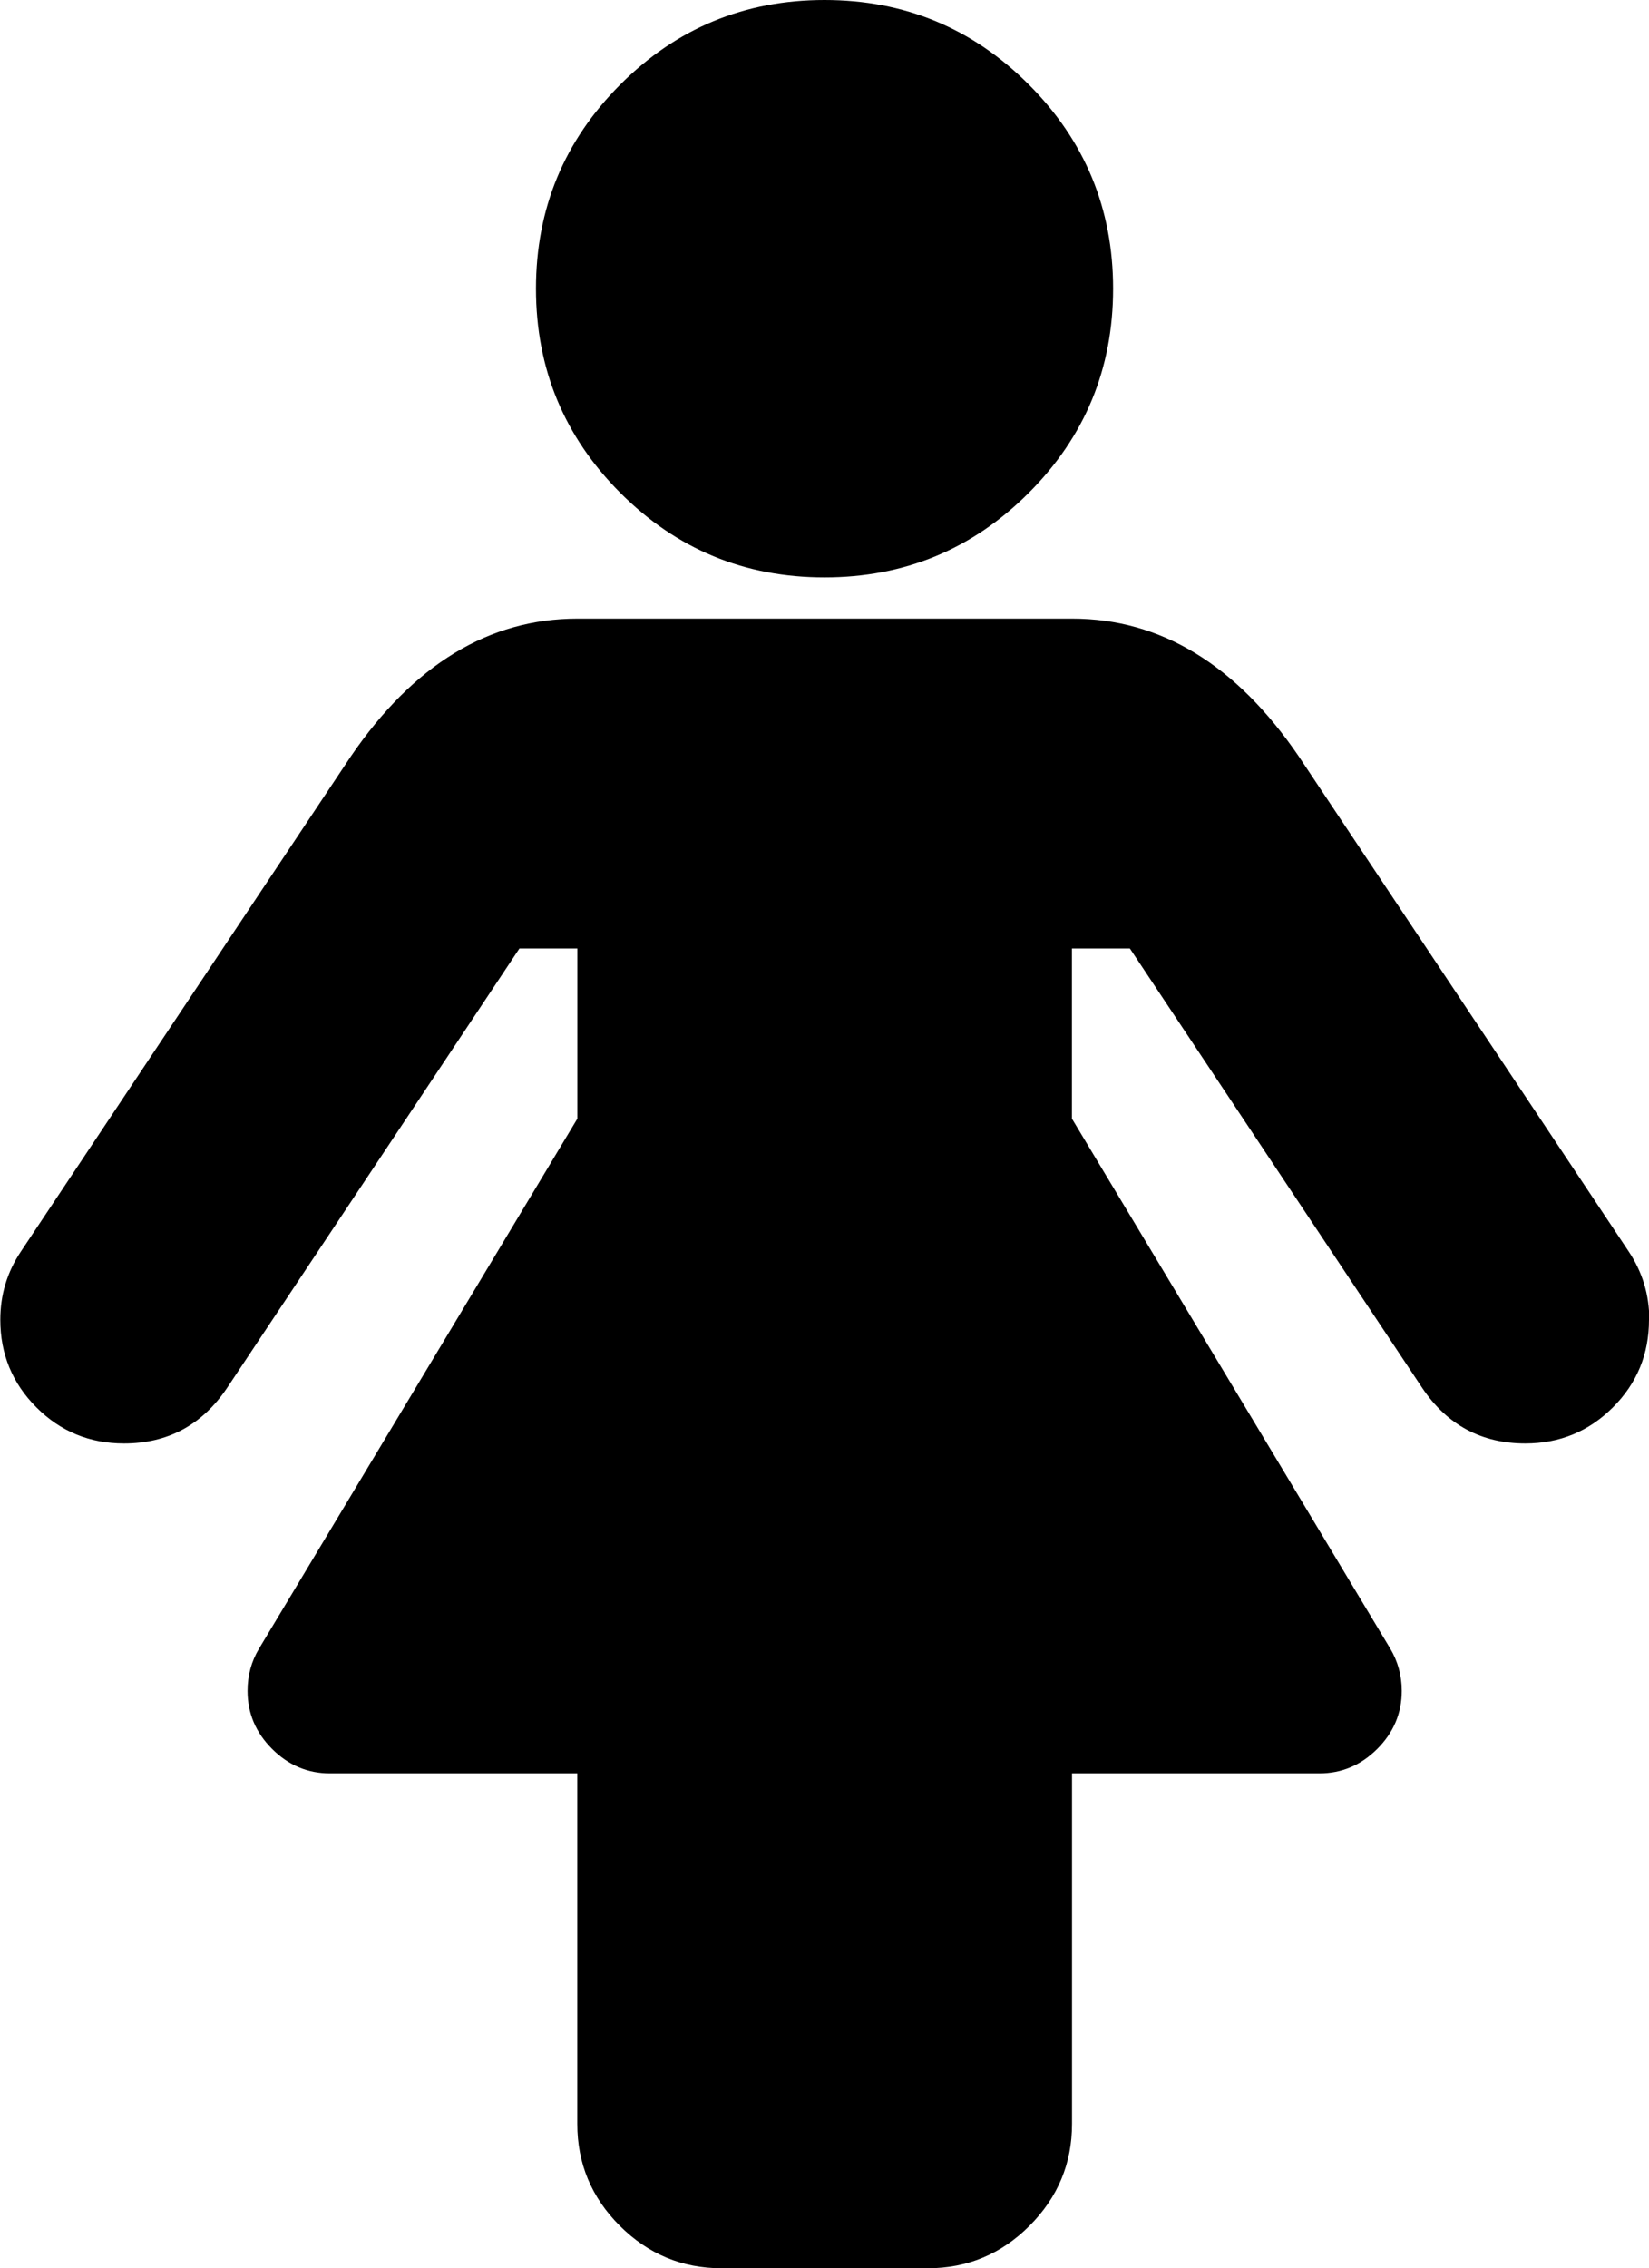 <?xml version="1.0" encoding="UTF-8"?>
<svg version="1.1" viewBox="0 -54.643 21.429 29.464" xmlns="http://www.w3.org/2000/svg" xmlns:xlink="http://www.w3.org/1999/xlink">
    <!--Generated by IJSVG (https://github.com/curthard89/IJSVG)-->
    <path fill="#000000" d="M21.429,17.143c0,0.446 -0.156,0.826 -0.469,1.138c-0.312,0.312 -0.692,0.469 -1.138,0.469c-0.569,0 -1.016,-0.24 -1.339,-0.72l-3.8,-5.709h-0.753v2.21l4.135,6.881c0.1,0.167 0.151,0.352 0.151,0.552c0,0.29 -0.106,0.541 -0.318,0.753c-0.212,0.212 -0.463,0.318 -0.753,0.318h-3.214v4.554c0,0.513 -0.184,0.954 -0.552,1.323c-0.368,0.368 -0.809,0.552 -1.323,0.552h-2.679c-0.513,0 -0.954,-0.184 -1.323,-0.552c-0.368,-0.368 -0.552,-0.809 -0.552,-1.323v-4.554h-3.214c-0.29,0 -0.541,-0.106 -0.753,-0.318c-0.212,-0.212 -0.318,-0.463 -0.318,-0.753c0,-0.201 0.05,-0.385 0.151,-0.552l4.135,-6.881v-2.21h-0.753l-3.8,5.709c-0.324,0.48 -0.77,0.72 -1.339,0.72c-0.446,0 -0.826,-0.156 -1.138,-0.469c-0.312,-0.312 -0.469,-0.692 -0.469,-1.138c0,-0.324 0.089,-0.619 0.268,-0.887l4.286,-6.429c0.815,-1.194 1.797,-1.791 2.946,-1.791h6.429c1.15,0 2.132,0.597 2.946,1.791l4.286,6.429c0.179,0.268 0.268,0.564 0.268,0.887Zm-6.964,-13.393c0,1.038 -0.366,1.922 -1.097,2.653c-0.731,0.731 -1.616,1.097 -2.653,1.097c-1.038,0 -1.922,-0.366 -2.653,-1.097c-0.731,-0.731 -1.097,-1.616 -1.097,-2.653c0,-1.038 0.366,-1.922 1.097,-2.653c0.731,-0.731 1.616,-1.097 2.653,-1.097c1.038,0 1.922,0.366 2.653,1.097c0.731,0.731 1.097,1.616 1.097,2.653Z" transform="translate(0, -54.643)"></path>
</svg>